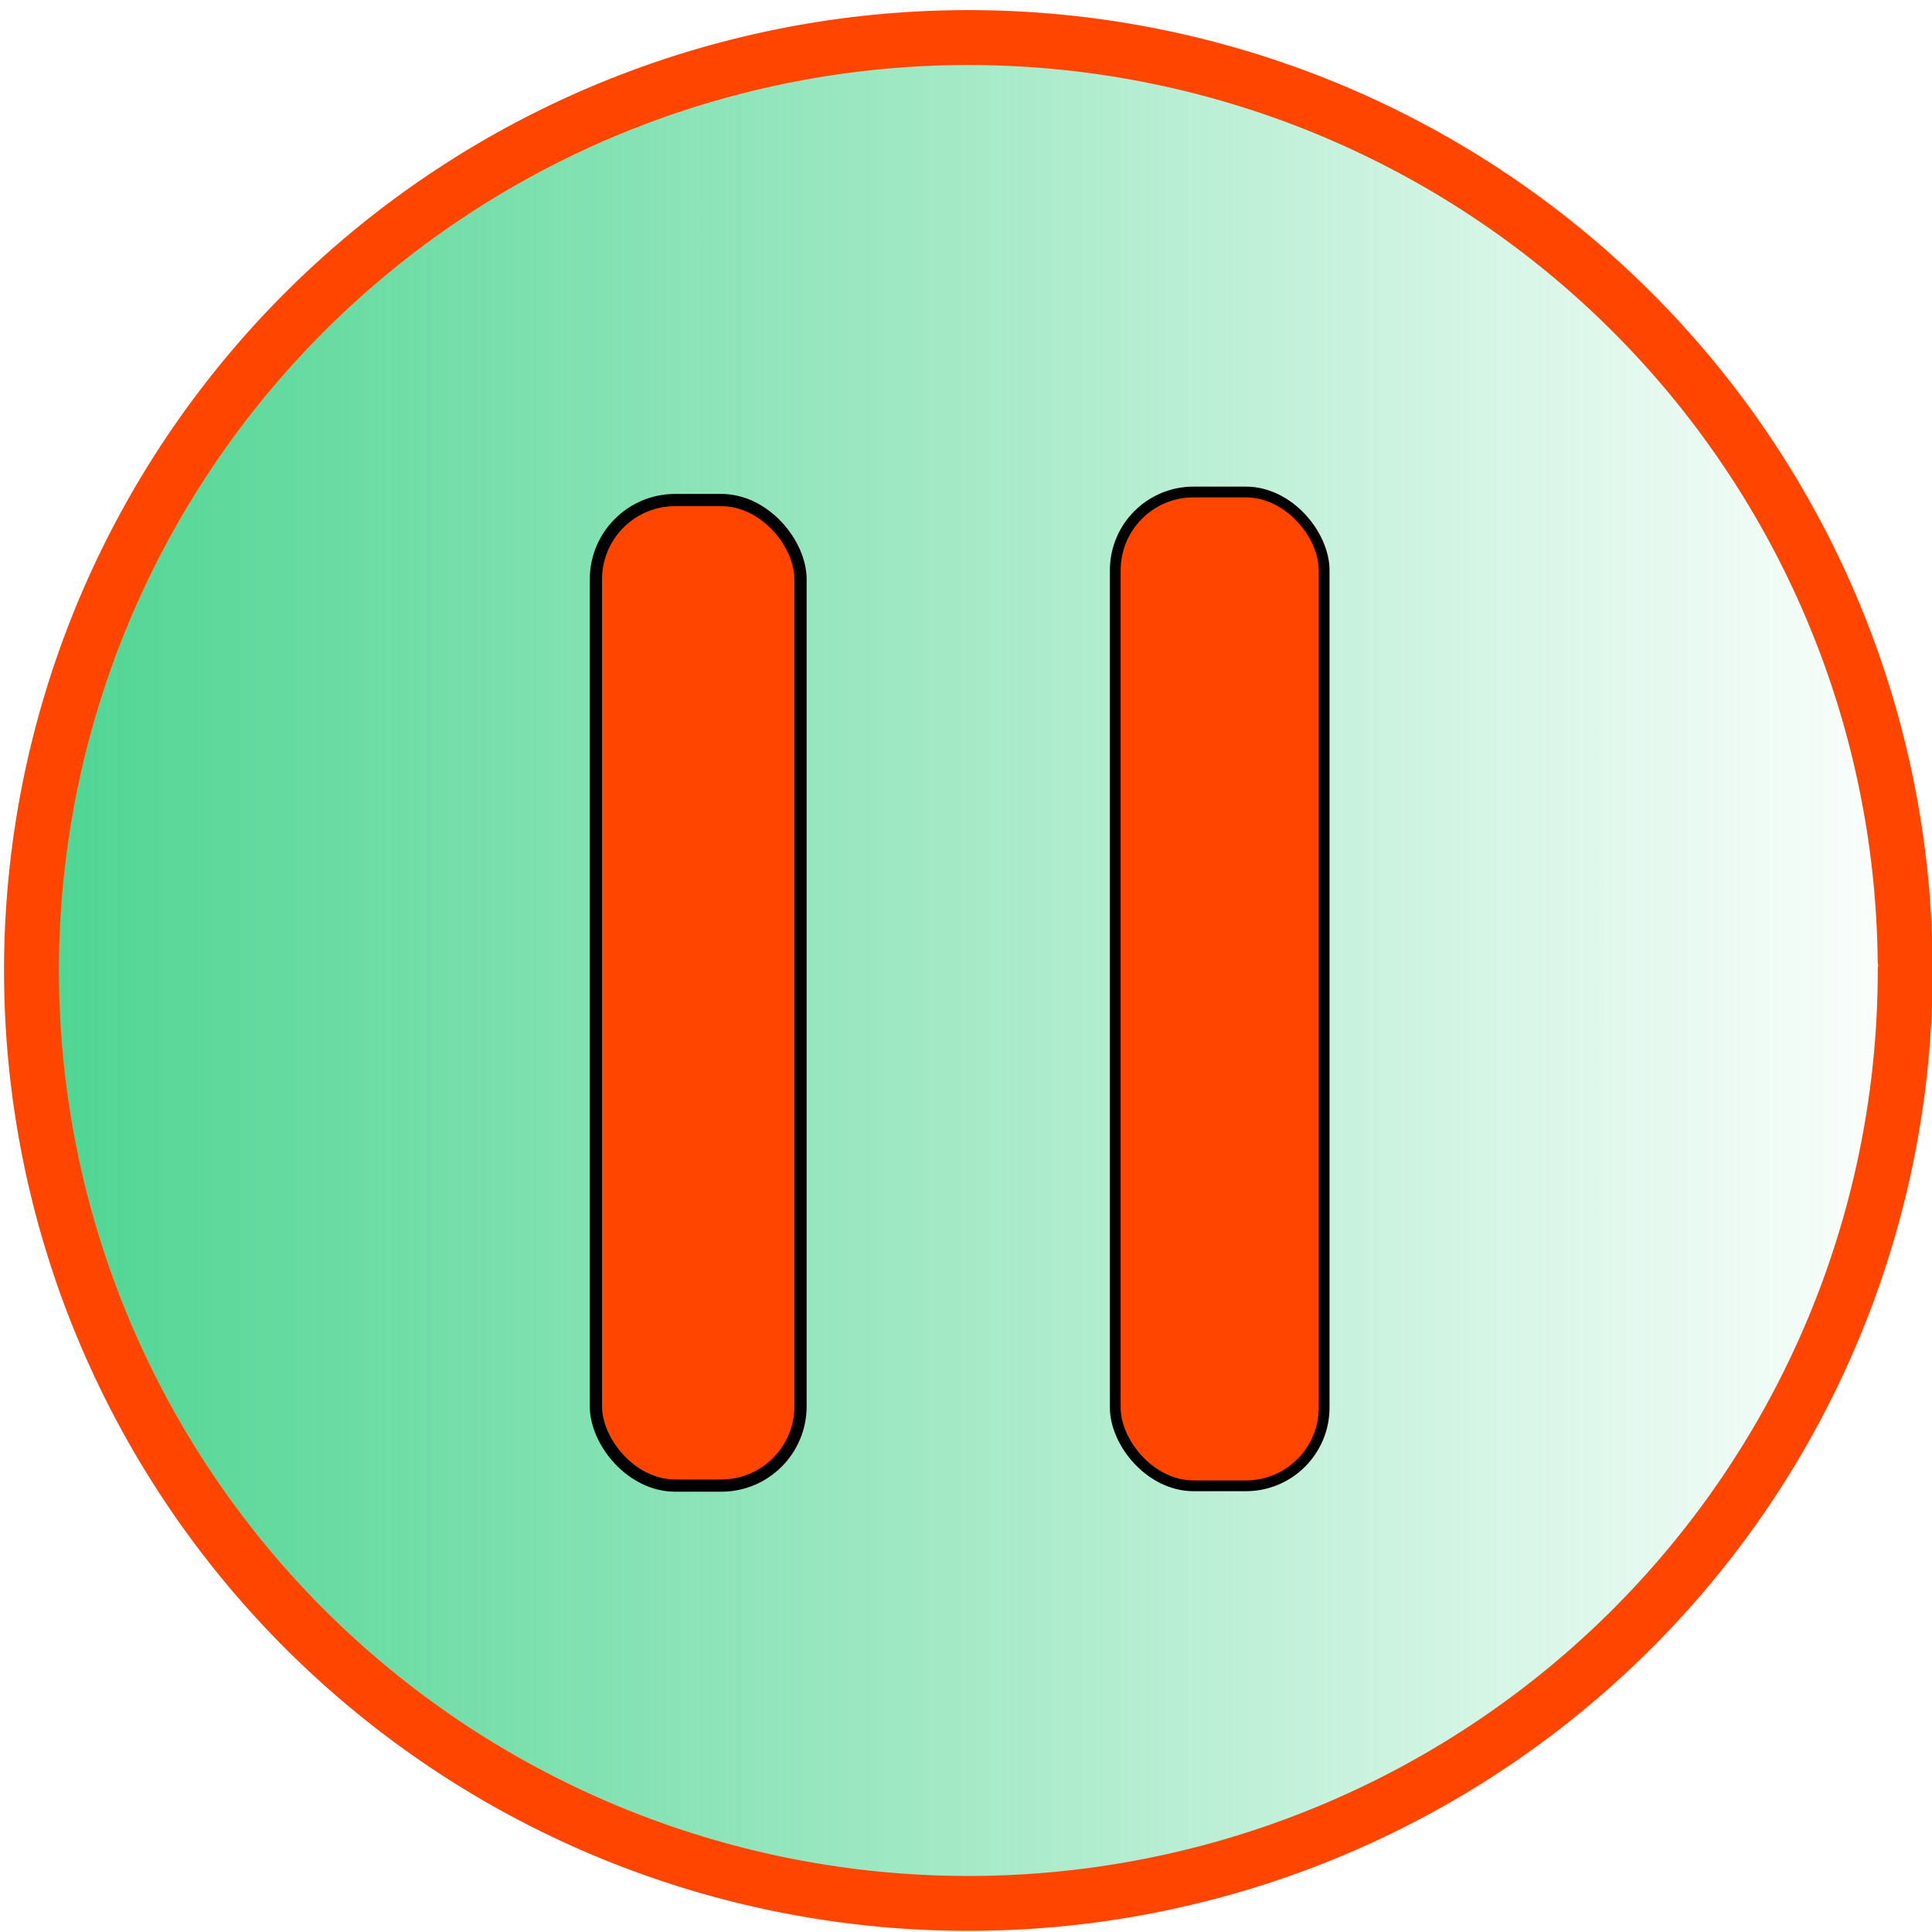 <?xml version="1.0" encoding="UTF-8" standalone="no"?>
<!-- Created with Inkscape (http://www.inkscape.org/) -->

<svg
   xmlns:dc="http://purl.org/dc/elements/1.1/"
   xmlns:cc="http://creativecommons.org/ns#"
   xmlns:rdf="http://www.w3.org/1999/02/22-rdf-syntax-ns#"
   xmlns:svg="http://www.w3.org/2000/svg"
   xmlns="http://www.w3.org/2000/svg"
   xmlns:xlink="http://www.w3.org/1999/xlink"
   xmlns:sodipodi="http://sodipodi.sourceforge.net/DTD/sodipodi-0.dtd"
   xmlns:inkscape="http://www.inkscape.org/namespaces/inkscape"
   width="200"
   height="200"
   viewBox="0 0 52.917 52.917"
   version="1.1"
   id="svg4495"
   inkscape:version="0.92.1 r15371"
   sodipodi:docname="stop.svg">
  <defs
     id="defs4489">
    <linearGradient
       inkscape:collect="always"
       id="linearGradient5261">
      <stop
         style="stop-color:#4bd490;stop-opacity:1;"
         offset="0"
         id="stop5257" />
      <stop
         style="stop-color:#4bd490;stop-opacity:0;"
         offset="1"
         id="stop5259" />
    </linearGradient>
    <linearGradient
       inkscape:collect="always"
       xlink:href="#linearGradient5261"
       id="linearGradient5263"
       x1="0.111"
       y1="270.664"
       x2="52.935"
       y2="270.664"
       gradientUnits="userSpaceOnUse" />
  </defs>
  <sodipodi:namedview
     id="base"
     pagecolor="#ffffff"
     bordercolor="#666666"
     borderopacity="1.0"
     inkscape:pageopacity="0.0"
     inkscape:pageshadow="2"
     inkscape:zoom="2.51"
     inkscape:cx="101.79283"
     inkscape:cy="99.354793"
     inkscape:document-units="px"
     inkscape:current-layer="layer1"
     showgrid="false"
     units="px"
     inkscape:window-width="1366"
     inkscape:window-height="745"
     inkscape:window-x="-8"
     inkscape:window-y="-8"
     inkscape:window-maximized="1" />
  <g
     inkscape:label="Layer 1"
     inkscape:groupmode="layer"
     id="layer1"
     transform="translate(0,-244.083)">
    <path
       style="opacity:1;fill:url(#linearGradient5263);fill-opacity:1;fill-rule:nonzero;stroke:#ff4500;stroke-width:1.504;stroke-linecap:round;stroke-linejoin:round;stroke-miterlimit:4;stroke-dasharray:none;stroke-dashoffset:0;stroke-opacity:1"
       id="path5040"
       sodipodi:type="arc"
       sodipodi:cx="26.522598"
       sodipodi:cy="270.66425"
       sodipodi:rx="25.660192"
       sodipodi:ry="25.552397"
       sodipodi:start="0"
       sodipodi:end="6.2717883"
       sodipodi:open="true"
       d="M 52.183,270.664 A 25.66,25.552 0 0 1 26.596,296.217 25.66,25.552 0 0 1 0.863,270.81 25.66,25.552 0 0 1 26.303,245.113 a 25.66,25.552 0 0 1 25.878,25.26" />
    <rect
       style="fill:#ff4500;fill-rule:evenodd;stroke:#000000;stroke-width:0.335px;stroke-linecap:butt;stroke-linejoin:miter;stroke-opacity:1"
       id="rect5042"
       width="5.604"
       height="26.994"
       x="16.322"
       y="257.779"
       ry="2.171" />
    <rect
       style="fill:#ff4500;fill-rule:evenodd;stroke:#000000;stroke-width:0.295px;stroke-linecap:butt;stroke-linejoin:miter;stroke-opacity:1"
       id="rect5044"
       width="5.721"
       height="27.22"
       x="30.547"
       y="257.559"
       ry="2.143" />
  </g>
</svg>
